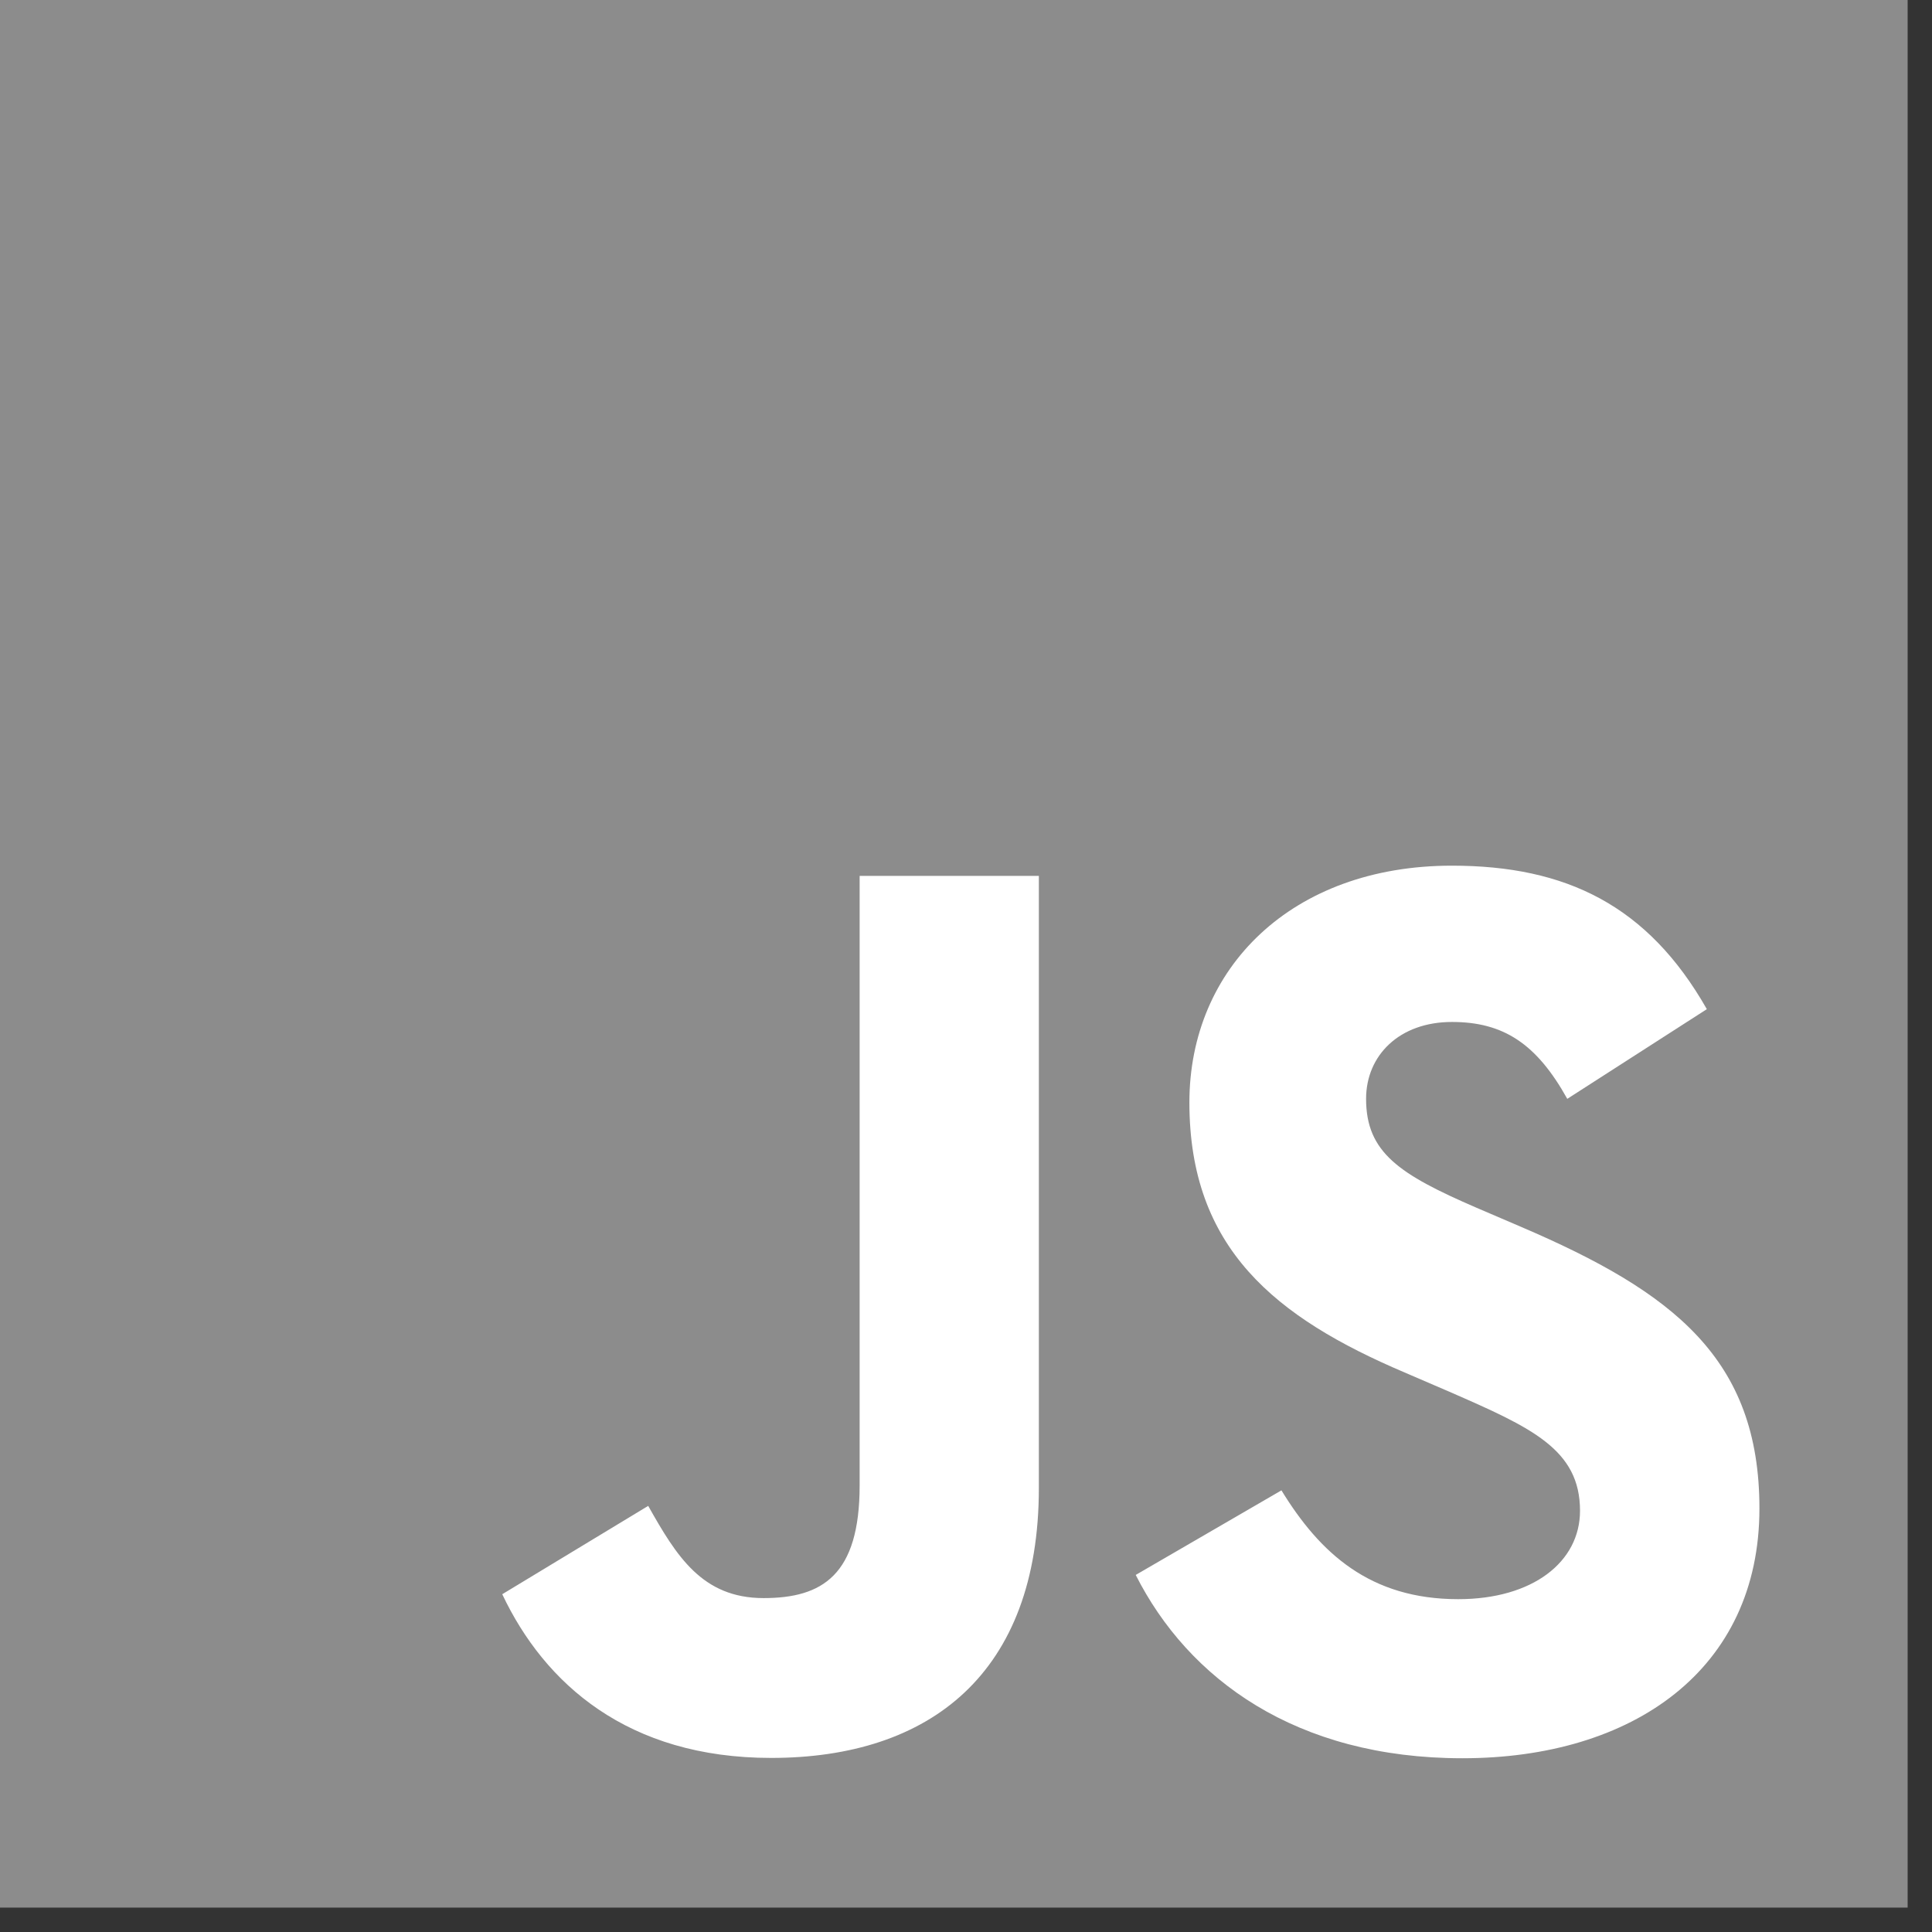 <?xml version="1.0" encoding="UTF-8"?>
<svg width="59px" height="59px" viewBox="0 0 59 59" version="1.1" xmlns="http://www.w3.org/2000/svg" xmlns:xlink="http://www.w3.org/1999/xlink">
    <rect x="0" y="0" width="59" height="59" fill="#333333" stroke="none"/>
    <!-- Generator: Sketch 52.6 (67491) - http://www.bohemiancoding.com/sketch -->
    <title>js_logo copy</title>
    <desc>Created with Sketch.</desc>
    <g id="ASSETY" stroke="none" stroke-width="1" fill="none" fill-rule="evenodd">
        <g id="js_logo-copy">
            <polygon id="Fill-1" fill="#8C8C8C" points="0 58.255 58.256 58.255 58.256 -0.001 0 -0.001"></polygon>
            <path d="M19.795,45.987 C20.655,47.512 21.438,48.803 23.318,48.803 C25.116,48.803 26.252,48.098 26.252,45.362 L26.252,26.748 L31.725,26.748 L31.725,45.437 C31.725,51.104 28.4,53.684 23.55,53.684 C19.168,53.684 16.629,51.416 15.338,48.685 L19.795,45.987 Z M39.133,45.513 C40.307,47.429 41.833,48.836 44.533,48.836 C46.801,48.836 48.251,47.703 48.251,46.136 C48.251,44.258 46.762,43.594 44.265,42.503 L42.897,41.914 C38.947,40.233 36.322,38.125 36.322,33.667 C36.322,29.562 39.45,26.436 44.339,26.436 C47.819,26.436 50.32,27.646 52.124,30.818 L47.862,33.557 C46.925,31.873 45.911,31.209 44.339,31.209 C42.736,31.209 41.718,32.227 41.718,33.557 C41.718,35.198 42.736,35.864 45.084,36.88 L46.453,37.467 C51.105,39.46 53.73,41.494 53.73,46.066 C53.73,50.994 49.859,53.694 44.66,53.694 C39.576,53.694 36.289,51.273 34.683,48.096 L39.133,45.513 Z" id="Fill-2" fill="#FFFFFF"></path>
        </g>
    </g>
</svg>